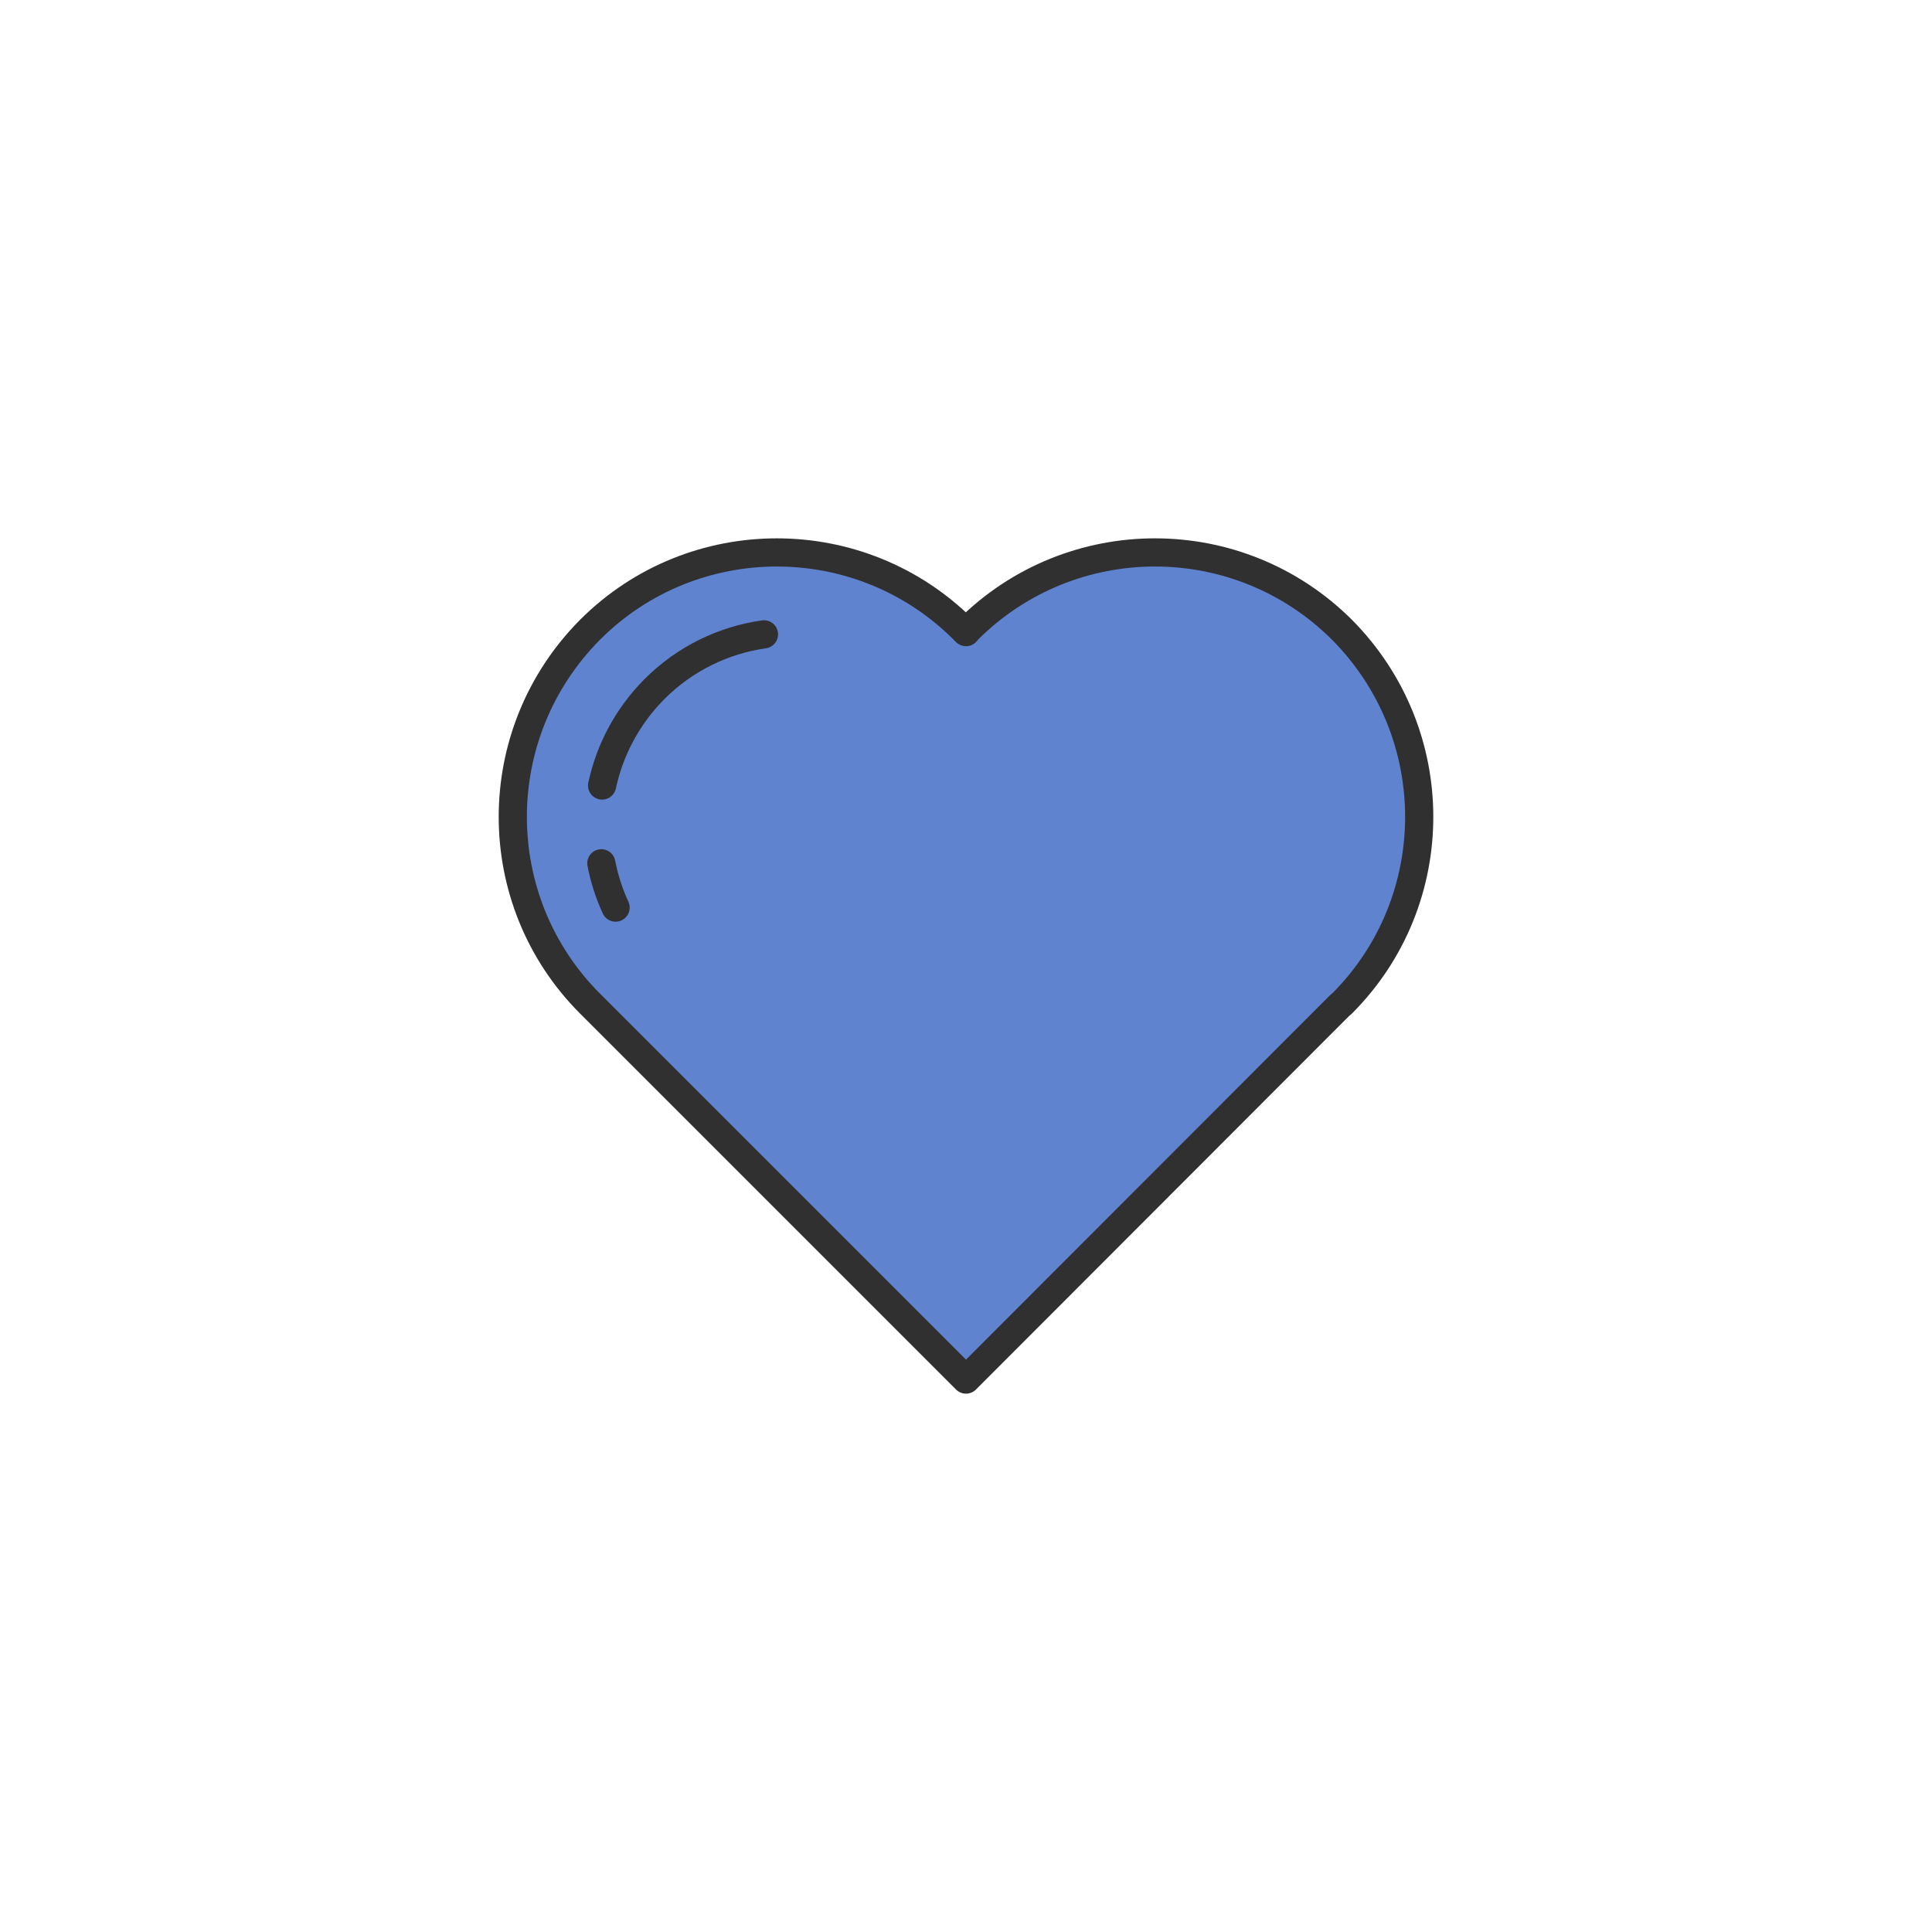 <?xml version="1.0" ?><svg style="enable-background:new 0 0 48 48;" version="1.1" viewBox="0 0 48 48" xml:space="preserve" xmlns="http://www.w3.org/2000/svg" xmlns:xlink="http://www.w3.org/1999/xlink"><g id="Icons"><g><path d="M14.71,24.985l9.29,9.29l9.28-9.29l0.06-0.05c1.28-1.28,1.92-2.96,1.92-4.64s-0.64-3.36-1.92-4.65    c-2.57-2.56-6.72-2.56-9.29,0L24,15.705l-0.06-0.06c-2.56-2.56-6.72-2.56-9.28,0c-1.28,1.29-1.92,2.97-1.92,4.65    s0.64,3.36,1.92,4.64L14.71,24.985l9.29,9.29l9.28-9.29" style="fill:#5F83CF;"/><path d="    M14.71,24.985l9.29,9.29l9.28-9.29l0.06-0.05c1.28-1.28,1.92-2.96,1.92-4.64s-0.64-3.36-1.92-4.65c-2.57-2.56-6.72-2.56-9.29,0    L24,15.705l-0.06-0.06c-2.56-2.56-6.72-2.56-9.28,0c-1.28,1.29-1.92,2.97-1.92,4.65s0.64,3.36,1.92,4.64L14.71,24.985l9.29,9.29    l9.28-9.29" style="fill:none;stroke:#303030;stroke-width:0.7;stroke-linecap:round;stroke-linejoin:round;stroke-miterlimit:10;"/><path d="    M14.94,21.448c0.073,0.377,0.191,0.747,0.354,1.101" style="fill:none;stroke:#303030;stroke-width:0.7;stroke-linecap:round;stroke-linejoin:round;stroke-miterlimit:10;"/><path d="    M18.98,15.76c-0.996,0.142-1.955,0.595-2.72,1.36c-0.68,0.685-1.113,1.52-1.301,2.396" style="fill:none;stroke:#303030;stroke-width:0.7;stroke-linecap:round;stroke-linejoin:round;stroke-miterlimit:10;"/></g></g></svg>